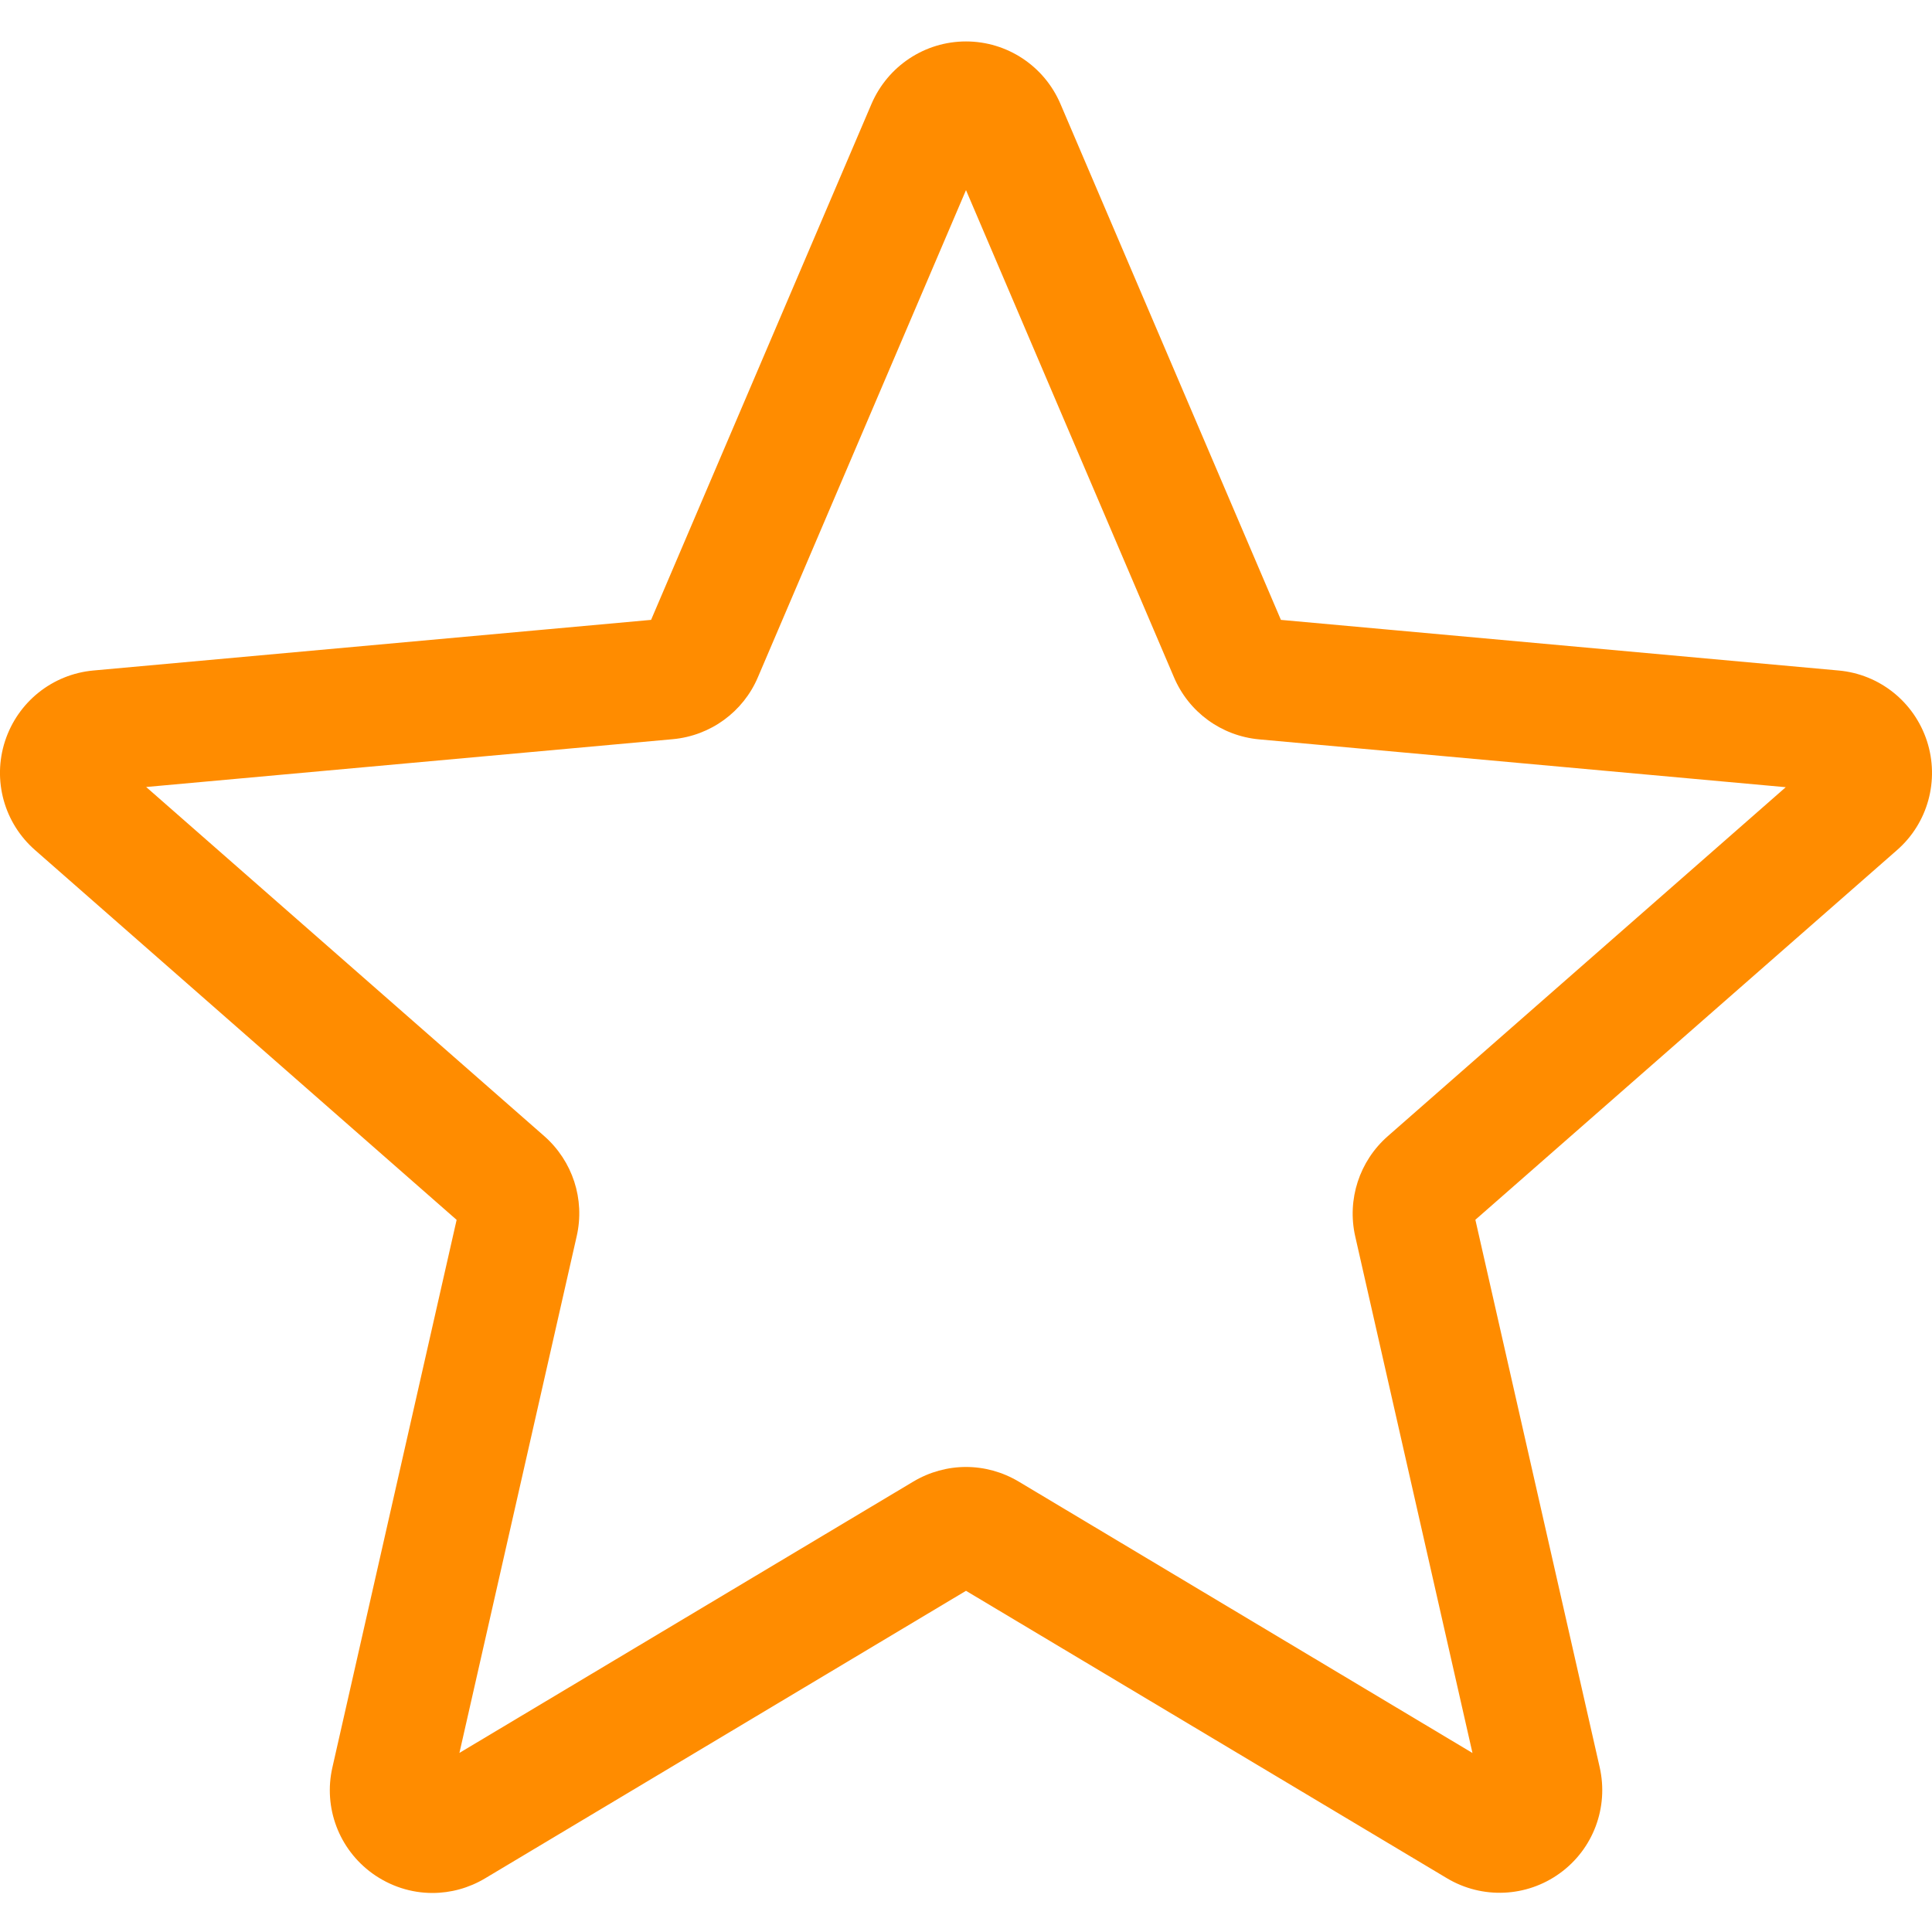 <svg width="20" height="20" viewBox="0 0 20 20" fill="none" xmlns="http://www.w3.org/2000/svg">
<g clip-path="url(#clip0_285_841)">
<path d="M4.476 19.596C4.257 19.596 4.04 19.527 3.854 19.393C3.508 19.142 3.346 18.711 3.441 18.296L4.727 12.628L0.364 8.801C0.043 8.521 -0.08 8.078 0.052 7.672C0.184 7.267 0.542 6.98 0.966 6.941L6.74 6.417L9.022 1.075C9.191 0.683 9.574 0.429 10 0.429C10.426 0.429 10.809 0.683 10.977 1.074L13.26 6.417L19.033 6.941C19.458 6.979 19.816 7.267 19.948 7.672C20.079 8.077 19.958 8.521 19.637 8.801L15.273 12.627L16.56 18.295C16.654 18.711 16.493 19.142 16.147 19.392C15.802 19.642 15.342 19.661 14.978 19.443L10 16.468L5.021 19.445C4.853 19.545 4.666 19.596 4.476 19.596ZM10 15.186C10.189 15.186 10.377 15.237 10.545 15.337L15.243 18.147L14.029 12.798C13.943 12.417 14.072 12.02 14.366 11.762L18.486 8.149L13.035 7.654C12.643 7.618 12.305 7.371 12.152 7.009L10 1.968L7.846 7.01C7.694 7.369 7.356 7.616 6.965 7.652L1.513 8.147L5.633 11.76C5.928 12.019 6.057 12.415 5.97 12.797L4.756 18.146L9.455 15.337C9.623 15.237 9.811 15.186 10 15.186ZM6.696 6.52C6.696 6.52 6.696 6.521 6.695 6.522L6.696 6.52ZM13.303 6.518L13.303 6.519C13.303 6.519 13.303 6.519 13.303 6.518Z" fill="#FF8C00"/>
</g>
<defs>
<clipPath id="clip0_285_841">
<rect width="20" height="20" fill="white"/>
</clipPath>
</defs>
</svg>
